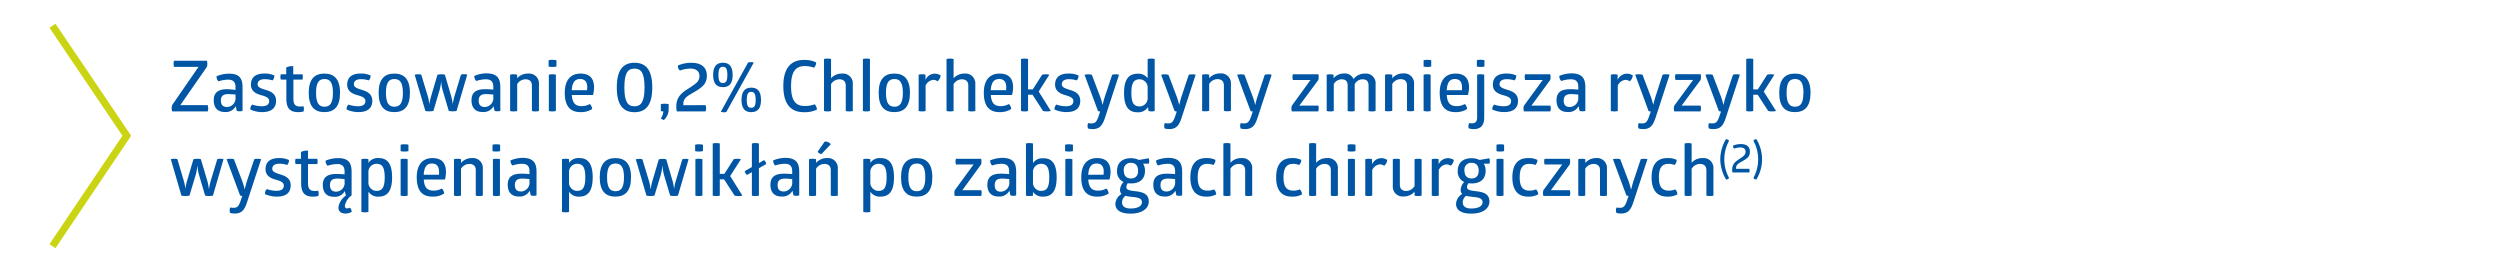 <svg id="Warstwa_1" data-name="Warstwa 1" xmlns="http://www.w3.org/2000/svg" viewBox="0 0 639.07 70"><defs><style>.cls-1{fill:#0056a4;}.cls-2{fill:none;stroke:#cbd413;stroke-miterlimit:10;stroke-width:1.85px;}</style></defs><title>zastosowanie_02</title><path class="cls-1" d="M53.22,27.65a2.73,2.73,0,0,1-.11.83H44a3.55,3.55,0,0,1-.11-.83,3.16,3.16,0,0,1,.11-.77l6.74-9.78H44.48a3.62,3.62,0,0,1-.1-.83,2.89,2.89,0,0,1,.1-.75h8.4a2.18,2.18,0,0,1,.12.75,2.65,2.65,0,0,1-.12.83l-6.79,9.78h7A3.16,3.16,0,0,1,53.22,27.65Z"/><path class="cls-1" d="M62,22.34v6a2,2,0,0,1-.74.11,2.2,2.2,0,0,1-.74-.11l-.25-1.2a2.88,2.88,0,0,1-2.84,1.49c-1.71,0-2.79-1-2.79-3s1.17-2.83,3.47-2.83A20.52,20.52,0,0,1,60.2,23v-.74c0-1.27-.56-1.9-1.91-1.9a7.62,7.62,0,0,0-2.41.43,1.33,1.33,0,0,1-.4-.54,1.67,1.67,0,0,1-.12-.76,8.22,8.22,0,0,1,3.18-.65C61.17,18.81,62,20,62,22.34Zm-1.8,2.49v-.67c-.41,0-1.15-.11-1.84-.11-1.26,0-1.89.47-1.89,1.66s.6,1.64,1.57,1.64A2.24,2.24,0,0,0,60.2,24.83Z"/><path class="cls-1" d="M64,28a1.56,1.56,0,0,1,.47-1.27,7.62,7.62,0,0,0,2.46.43c1.19,0,1.88-.42,1.88-1.33s-1-1.21-2.13-1.53-2.54-.92-2.54-2.67,1.1-2.83,3.39-2.83a5.89,5.89,0,0,1,2.59.49,1.63,1.63,0,0,1-.45,1.26,6.65,6.65,0,0,0-1.94-.31c-1.26,0-1.88.47-1.88,1.32s1.12,1.11,2.24,1.47,2.48.94,2.48,2.74S69.42,28.66,67,28.66A7.3,7.3,0,0,1,64,28Z"/><path class="cls-1" d="M77.68,27.87a1.88,1.88,0,0,1-.09.63,5.34,5.34,0,0,1-1.39.16c-2.23,0-3-1.17-3-3.45V20.34H71.79a1.78,1.78,0,0,1-.11-.66,1.68,1.68,0,0,1,.11-.69h1.37V17.27a3.08,3.08,0,0,1,1.8-.35V19h2.36a2.08,2.08,0,0,1,.09.67,2.35,2.35,0,0,1-.09.68H75v4.79c0,1.57.48,2.09,1.75,2.09a5.59,5.59,0,0,0,.82-.07A1.59,1.59,0,0,1,77.68,27.87Z"/><path class="cls-1" d="M78.92,23.73c0-3.57,1.55-4.92,4-4.92s4,1.35,4,4.92-1.53,4.93-4,4.93S78.92,27.31,78.92,23.73Zm6.19,0c0-2.76-.83-3.53-2.16-3.53s-2.16.77-2.16,3.53.83,3.55,2.16,3.55S85.11,26.48,85.11,23.73Z"/><path class="cls-1" d="M88.6,28a1.59,1.59,0,0,1,.47-1.27,7.64,7.64,0,0,0,2.47.43c1.18,0,1.87-.42,1.87-1.33s-1-1.21-2.13-1.53-2.53-.92-2.53-2.67,1.09-2.83,3.38-2.83a5.86,5.86,0,0,1,2.59.49,1.63,1.63,0,0,1-.45,1.26,6.65,6.65,0,0,0-1.94-.31c-1.26,0-1.87.47-1.87,1.32s1.11,1.11,2.23,1.47,2.48.94,2.48,2.74-1.11,2.88-3.49,2.88A7.34,7.34,0,0,1,88.6,28Z"/><path class="cls-1" d="M96.79,23.73c0-3.57,1.55-4.92,4-4.92s4,1.35,4,4.92-1.53,4.93-4,4.93S96.79,27.31,96.79,23.73Zm6.2,0c0-2.76-.83-3.53-2.17-3.53s-2.16.77-2.16,3.53.83,3.55,2.16,3.55S103,26.48,103,23.73Z"/><path class="cls-1" d="M108.74,28.37,106,19.1a3,3,0,0,1,.9-.11,1.85,1.85,0,0,1,.79.11l1.69,5.58a11.41,11.41,0,0,1,.38,2h0a14.88,14.88,0,0,1,.42-2l1.65-5.58a4.43,4.43,0,0,1,1-.11,3,3,0,0,1,.9.11l1.62,5.55a11.78,11.78,0,0,1,.38,2h0a15.08,15.08,0,0,1,.43-2l1.68-5.57a2.49,2.49,0,0,1,.81-.11,2.15,2.15,0,0,1,.79.11l-2.72,9.27a5,5,0,0,1-1,.11,4.85,4.85,0,0,1-1-.11l-1.44-4.84a11.49,11.49,0,0,1-.51-2.72h0a12.53,12.53,0,0,1-.54,2.72l-1.44,4.84a4.87,4.87,0,0,1-1,.11A5.21,5.21,0,0,1,108.74,28.37Z"/><path class="cls-1" d="M127.9,22.34v6a2,2,0,0,1-.74.11,2.13,2.13,0,0,1-.74-.11l-.25-1.2a2.89,2.89,0,0,1-2.85,1.49c-1.71,0-2.79-1-2.79-3s1.17-2.83,3.48-2.83a20.69,20.69,0,0,1,2.09.11v-.74c0-1.27-.56-1.9-1.91-1.9a7.62,7.62,0,0,0-2.41.43,1.24,1.24,0,0,1-.4-.54,1.75,1.75,0,0,1-.13-.76,8.3,8.3,0,0,1,3.19-.65C127.07,18.81,127.9,20,127.9,22.34Zm-1.8,2.49v-.67c-.42,0-1.16-.11-1.84-.11-1.26,0-1.89.47-1.89,1.66s.59,1.64,1.57,1.64A2.25,2.25,0,0,0,126.1,24.83Z"/><path class="cls-1" d="M130.4,28.37V19.1a2.8,2.8,0,0,1,.9-.11,3,3,0,0,1,.9.11V20A3.6,3.6,0,0,1,135,18.81a2.52,2.52,0,0,1,2.77,2.7v6.86a3,3,0,0,1-.9.11,2.8,2.8,0,0,1-.9-.11v-6.5c0-1-.54-1.6-1.67-1.6a2.52,2.52,0,0,0-2.09,1.24v6.86a3,3,0,0,1-.9.11A2.8,2.8,0,0,1,130.4,28.37Z"/><path class="cls-1" d="M140.24,17V15.41a3.17,3.17,0,0,1,1-.11,3.46,3.46,0,0,1,1,.11V17a3.46,3.46,0,0,1-1,.11A3.17,3.17,0,0,1,140.24,17Zm.06,11.34V19.1a2.65,2.65,0,0,1,.9-.11,3,3,0,0,1,.9.11v9.27a3,3,0,0,1-.9.11A2.8,2.8,0,0,1,140.3,28.37Z"/><path class="cls-1" d="M151.59,24.29h-5.42c.14,2.14,1,2.84,2.5,2.84a4.1,4.1,0,0,0,2.1-.54,1.87,1.87,0,0,1,.6,1.28,5.23,5.23,0,0,1-3,.79c-2.7,0-4-1.65-4-4.95s1.59-4.9,4-4.9,3.49,1.26,3.49,3.59A8.58,8.58,0,0,1,151.59,24.29Zm-5.44-1.23h3.9a5.17,5.17,0,0,0,.06-.86c0-1.1-.49-2-1.8-2S146.29,21,146.15,23.06Z"/><path class="cls-1" d="M157.67,22.36c0-4.45,1.6-6.32,4.52-6.32s4.55,1.82,4.55,6.32-1.65,6.32-4.55,6.32S157.67,26.84,157.67,22.36Zm7.09,0c0-3.71-.85-4.82-2.57-4.82s-2.58,1.11-2.58,4.82.88,4.81,2.58,4.81S164.76,26,164.76,22.36Z"/><path class="cls-1" d="M168.9,30.27a3.1,3.1,0,0,0,.66-1.79,2.09,2.09,0,0,1-.63-.11V26.63a3.51,3.51,0,0,1,1-.11,3.38,3.38,0,0,1,1,.11v1.22a3.74,3.74,0,0,1-1.26,2.86Z"/><path class="cls-1" d="M180.35,26.88a2.08,2.08,0,0,1,0,1.6H173a7,7,0,0,1-.12-1.24c0-2.79,1.82-3.76,3.47-4.84s2.45-1.64,2.45-3c0-1-.65-1.87-2.34-1.87a8.19,8.19,0,0,0-2.63.5,1.4,1.4,0,0,1-.52-1.29,8.47,8.47,0,0,1,3.44-.69c2.23,0,3.94.94,3.94,3.3,0,2.16-1.26,3-3.38,4.28-1.1.67-2.6,1.28-2.63,2.81,0,.16,0,.31,0,.45Z"/><path class="cls-1" d="M182.31,19.16c0-2.22.93-3.12,2.48-3.12s2.49.86,2.49,3.12-.94,3.11-2.49,3.11S182.31,21.41,182.31,19.16Zm3.62,0c0-1.66-.43-2.08-1.14-2.08s-1.13.42-1.13,2.08.41,2.05,1.13,2.05S185.93,20.83,185.93,19.16Zm-1.66,9.39L191.22,16a1.82,1.82,0,0,1,.72-.11,2,2,0,0,1,.74.11l-7,12.6a1.88,1.88,0,0,1-.74.11A1.76,1.76,0,0,1,184.27,28.55Zm5.29-3c0-2.24.92-3.14,2.47-3.14s2.5.87,2.5,3.14-.95,3.11-2.5,3.11S189.56,27.8,189.56,25.55Zm3.61,0c0-1.66-.44-2.07-1.14-2.07s-1.13.41-1.13,2.07.43,2,1.13,2S193.17,27.22,193.17,25.55Z"/><path class="cls-1" d="M200.24,22c0-4.38,1.8-6.68,5.25-6.68a6.77,6.77,0,0,1,3.14.63,1.79,1.79,0,0,1-.56,1.35,6.85,6.85,0,0,0-2.34-.41c-2.11,0-3.51,1.11-3.51,5.13s1.4,5.08,3.51,5.08a7.21,7.21,0,0,0,2.52-.44,1.93,1.93,0,0,1,.57,1.37,7.26,7.26,0,0,1-3.33.65C202,28.68,200.24,26.41,200.24,22Z"/><path class="cls-1" d="M218,21.51v6.86a3,3,0,0,1-.9.11,2.8,2.8,0,0,1-.9-.11v-6.5c0-1-.54-1.6-1.67-1.6a2.54,2.54,0,0,0-2.09,1.24v6.86a3,3,0,0,1-.9.11,2.8,2.8,0,0,1-.9-.11V15.09a2.8,2.8,0,0,1,.9-.11,3,3,0,0,1,.9.11V20a3.67,3.67,0,0,1,2.79-1.19A2.52,2.52,0,0,1,218,21.51Z"/><path class="cls-1" d="M220.58,28.37V15.09a2.65,2.65,0,0,1,.9-.11,3,3,0,0,1,.9.11V28.37a3,3,0,0,1-.9.11A2.65,2.65,0,0,1,220.58,28.37Z"/><path class="cls-1" d="M224.61,23.73c0-3.57,1.55-4.92,4-4.92s4,1.35,4,4.92-1.53,4.93-4,4.93S224.61,27.31,224.61,23.73Zm6.19,0c0-2.76-.83-3.53-2.16-3.53s-2.16.77-2.16,3.53.83,3.55,2.16,3.55S230.8,26.48,230.8,23.73Z"/><path class="cls-1" d="M234.83,28.37V19.1a2.8,2.8,0,0,1,.9-.11,2.28,2.28,0,0,1,.85.11l0,1.3a2.64,2.64,0,0,1,2.32-1.57,2.82,2.82,0,0,1,1.55.45,2.21,2.21,0,0,1-.79,1.5,1.75,1.75,0,0,0-1.12-.36,2.43,2.43,0,0,0-1.93,1.45v6.5a2.87,2.87,0,0,1-.9.11A2.8,2.8,0,0,1,234.83,28.37Z"/><path class="cls-1" d="M249.32,21.51v6.86a3,3,0,0,1-.9.11,2.8,2.8,0,0,1-.9-.11v-6.5c0-1-.54-1.6-1.67-1.6a2.54,2.54,0,0,0-2.09,1.24v6.86a3,3,0,0,1-.9.11,2.8,2.8,0,0,1-.9-.11V15.09a2.8,2.8,0,0,1,.9-.11,3,3,0,0,1,.9.11V20a3.67,3.67,0,0,1,2.79-1.19A2.52,2.52,0,0,1,249.32,21.51Z"/><path class="cls-1" d="M258.7,24.29h-5.42c.15,2.14,1,2.84,2.5,2.84a4.16,4.16,0,0,0,2.11-.54,1.87,1.87,0,0,1,.6,1.28,5.23,5.23,0,0,1-3,.79c-2.7,0-4-1.65-4-4.95s1.58-4.9,4-4.9,3.49,1.26,3.49,3.59A8.17,8.17,0,0,1,258.7,24.29Zm-5.44-1.23h3.91a5.3,5.3,0,0,0,.05-.86c0-1.1-.48-2-1.79-2S253.41,21,253.26,23.06Z"/><path class="cls-1" d="M268.62,28.36a3.86,3.86,0,0,1-1,.12,3.6,3.6,0,0,1-1-.12l-2.68-4.14H262.8v4.15a2.8,2.8,0,0,1-.88.11,3.36,3.36,0,0,1-.92-.11V15.07a4.17,4.17,0,0,1,.92-.09,4,4,0,0,1,.88.09v7.78H264l2.4-3.75a3.14,3.14,0,0,1,.93-.11,3.41,3.41,0,0,1,.91.11l-2.72,4.3Z"/><path class="cls-1" d="M269.57,28a1.56,1.56,0,0,1,.47-1.27,7.64,7.64,0,0,0,2.47.43c1.18,0,1.87-.42,1.87-1.33s-1.05-1.21-2.13-1.53-2.54-.92-2.54-2.67,1.1-2.83,3.39-2.83a5.89,5.89,0,0,1,2.59.49,1.63,1.63,0,0,1-.45,1.26,6.65,6.65,0,0,0-1.94-.31c-1.26,0-1.87.47-1.87,1.32s1.11,1.11,2.23,1.47,2.48.94,2.48,2.74-1.11,2.88-3.49,2.88A7.34,7.34,0,0,1,269.57,28Z"/><path class="cls-1" d="M286.06,19.1,282.5,30c-.62,1.91-1.3,3-3.17,3a3.81,3.81,0,0,1-1.19-.16,1.7,1.7,0,0,1-.13-.68,1.46,1.46,0,0,1,.17-.7,4.06,4.06,0,0,0,.82.09c.87,0,1.32-.29,1.84-1.86l.4-1.19a1.52,1.52,0,0,1-.56-.12l-3.44-9.26a3.18,3.18,0,0,1,.94-.11,3.06,3.06,0,0,1,.93.11l2.09,5.51a16,16,0,0,1,.63,2.13h.05a21.74,21.74,0,0,1,.58-2.13l1.84-5.51a2.65,2.65,0,0,1,.88-.11A3,3,0,0,1,286.06,19.1Z"/><path class="cls-1" d="M295.17,15.09V28.37a2.55,2.55,0,0,1-.78.11,2.69,2.69,0,0,1-.8-.11l-.13-1a2.93,2.93,0,0,1-2.7,1.33c-2.07,0-3.42-1.24-3.42-4.91s1.33-4.94,3.42-4.94A2.89,2.89,0,0,1,293.37,20V15.09a3,3,0,0,1,.92-.11A2.73,2.73,0,0,1,295.17,15.09Zm-1.8,9.83v-2.4a2.09,2.09,0,0,0-2-2.25c-1.48,0-2.16.83-2.16,3.48s.68,3.45,2.16,3.45A2.08,2.08,0,0,0,293.37,24.92Z"/><path class="cls-1" d="M305.64,19.1,302.08,30c-.61,1.91-1.3,3-3.17,3a3.85,3.85,0,0,1-1.19-.16,1.82,1.82,0,0,1-.12-.68,1.53,1.53,0,0,1,.16-.7,4.19,4.19,0,0,0,.83.09c.86,0,1.31-.29,1.83-1.86l.4-1.19a1.52,1.52,0,0,1-.56-.12l-3.44-9.26a3.26,3.26,0,0,1,.94-.11,3,3,0,0,1,.93.11l2.09,5.51a16,16,0,0,1,.63,2.13h.06s.18-.89.57-2.13l1.84-5.51a2.73,2.73,0,0,1,.88-.11A3,3,0,0,1,305.64,19.1Z"/><path class="cls-1" d="M307.3,28.37V19.1a2.8,2.8,0,0,1,.9-.11,3,3,0,0,1,.9.11V20a3.6,3.6,0,0,1,2.79-1.23,2.52,2.52,0,0,1,2.77,2.7v6.86a3,3,0,0,1-.9.11,2.8,2.8,0,0,1-.9-.11v-6.5c0-1-.54-1.6-1.67-1.6a2.54,2.54,0,0,0-2.09,1.24v6.86a3,3,0,0,1-.9.11A2.8,2.8,0,0,1,307.3,28.37Z"/><path class="cls-1" d="M325.07,19.1,321.5,30c-.61,1.91-1.29,3-3.17,3a3.85,3.85,0,0,1-1.19-.16,1.82,1.82,0,0,1-.12-.68,1.53,1.53,0,0,1,.16-.7,4.19,4.19,0,0,0,.83.09c.86,0,1.31-.29,1.84-1.86l.39-1.19a1.52,1.52,0,0,1-.56-.12l-3.44-9.26a3.26,3.26,0,0,1,.94-.11,3.1,3.1,0,0,1,.94.11l2.09,5.51a16,16,0,0,1,.63,2.13h.05a21.74,21.74,0,0,1,.58-2.13l1.83-5.51a2.73,2.73,0,0,1,.88-.11A3.08,3.08,0,0,1,325.07,19.1Z"/><path class="cls-1" d="M337.09,27.76a1.79,1.79,0,0,1-.13.72h-6.73a2.47,2.47,0,0,1,0-1.46L335,20.45h-4.5a2.28,2.28,0,0,1-.11-.74,2,2,0,0,1,.11-.72H337a2.41,2.41,0,0,1,.1.69,3.2,3.2,0,0,1-.1.77L332.14,27H337A1.79,1.79,0,0,1,337.09,27.76Z"/><path class="cls-1" d="M339.14,28.37V19.1A2.8,2.8,0,0,1,340,19a3,3,0,0,1,.9.11V20a3.4,3.4,0,0,1,2.67-1.21A2.36,2.36,0,0,1,346,20.22a3.59,3.59,0,0,1,3-1.41,2.47,2.47,0,0,1,2.64,2.72v6.84a3,3,0,0,1-.9.11,2.8,2.8,0,0,1-.9-.11v-6.5c0-1.06-.48-1.6-1.54-1.6a2.24,2.24,0,0,0-2,1.26v6.84a3,3,0,0,1-.9.11,2.8,2.8,0,0,1-.9-.11v-6.5c0-1.06-.48-1.6-1.55-1.6a2.36,2.36,0,0,0-2,1.24v6.86a3,3,0,0,1-.9.11A2.8,2.8,0,0,1,339.14,28.37Z"/><path class="cls-1" d="M354.06,28.37V19.1A2.8,2.8,0,0,1,355,19a2.87,2.87,0,0,1,.9.11V20a3.61,3.61,0,0,1,2.79-1.23,2.52,2.52,0,0,1,2.78,2.7v6.86a3.11,3.11,0,0,1-.9.11,2.72,2.72,0,0,1-.9-.11v-6.5c0-1-.54-1.6-1.68-1.6a2.54,2.54,0,0,0-2.09,1.24v6.86a2.87,2.87,0,0,1-.9.11A2.8,2.8,0,0,1,354.06,28.37Z"/><path class="cls-1" d="M363.91,17V15.41a3.06,3.06,0,0,1,.95-.11,3.46,3.46,0,0,1,1,.11V17a3.46,3.46,0,0,1-1,.11A3.06,3.06,0,0,1,363.91,17Zm0,11.34V19.1a2.65,2.65,0,0,1,.9-.11,2.87,2.87,0,0,1,.9.11v9.27a2.87,2.87,0,0,1-.9.11A2.8,2.8,0,0,1,364,28.37Z"/><path class="cls-1" d="M375.25,24.29h-5.42c.14,2.14,1,2.84,2.5,2.84a4.16,4.16,0,0,0,2.11-.54,1.86,1.86,0,0,1,.59,1.28,5.18,5.18,0,0,1-3,.79c-2.7,0-4-1.65-4-4.95s1.59-4.9,4-4.9,3.5,1.26,3.5,3.59A8.17,8.17,0,0,1,375.25,24.29Zm-5.44-1.23h3.91a5.3,5.3,0,0,0,0-.86c0-1.1-.48-2-1.8-2S370,21,369.81,23.06Z"/><path class="cls-1" d="M375.44,32.79a1.28,1.28,0,0,1-.07-.42,1.8,1.8,0,0,1,.2-.92,3.08,3.08,0,0,0,.69.08c.88,0,1.34-.45,1.34-1.55V19.1a2.76,2.76,0,0,1,.91-.11,3.11,3.11,0,0,1,.9.11v11c0,1.92-.94,2.91-2.67,2.91A3.64,3.64,0,0,1,375.44,32.79ZM377.53,17V15.39a3.41,3.41,0,0,1,1-.11,3.14,3.14,0,0,1,.93.11V17a3.14,3.14,0,0,1-.93.11A3.41,3.41,0,0,1,377.53,17Z"/><path class="cls-1" d="M381.47,28a1.62,1.62,0,0,1,.47-1.27,7.68,7.68,0,0,0,2.47.43c1.19,0,1.87-.42,1.87-1.33s-1-1.21-2.12-1.53c-1.23-.36-2.54-.92-2.54-2.67s1.1-2.83,3.38-2.83a6,6,0,0,1,2.6.49,1.7,1.7,0,0,1-.45,1.26,6.72,6.72,0,0,0-1.95-.31c-1.26,0-1.87.47-1.87,1.32s1.12,1.11,2.23,1.47,2.49.94,2.49,2.74-1.12,2.88-3.5,2.88A7.34,7.34,0,0,1,381.47,28Z"/><path class="cls-1" d="M396.42,27.76a1.79,1.79,0,0,1-.13.72h-6.73a2.16,2.16,0,0,1-.11-.77,2.12,2.12,0,0,1,.11-.69l4.8-6.57h-4.5a2.48,2.48,0,0,1-.1-.74,2.19,2.19,0,0,1,.1-.72h6.41a2.07,2.07,0,0,1,.11.69,2.74,2.74,0,0,1-.11.77L391.47,27h4.82A1.79,1.79,0,0,1,396.42,27.76Z"/><path class="cls-1" d="M405.26,22.34v6a2.07,2.07,0,0,1-.74.11,2.13,2.13,0,0,1-.74-.11l-.25-1.2a2.89,2.89,0,0,1-2.85,1.49c-1.71,0-2.79-1-2.79-3s1.17-2.83,3.48-2.83a20.29,20.29,0,0,1,2.08.11v-.74c0-1.27-.55-1.9-1.9-1.9a7.72,7.72,0,0,0-2.42.43,1.36,1.36,0,0,1-.39-.54,1.75,1.75,0,0,1-.13-.76,8.3,8.3,0,0,1,3.19-.65C404.43,18.81,405.26,20,405.26,22.34Zm-1.81,2.49v-.67c-.41,0-1.15-.11-1.83-.11-1.26,0-1.89.47-1.89,1.66s.59,1.64,1.56,1.64A2.24,2.24,0,0,0,403.45,24.83Z"/><path class="cls-1" d="M411.77,28.37V19.1a2.8,2.8,0,0,1,.9-.11,2.18,2.18,0,0,1,.84.11l0,1.3a2.67,2.67,0,0,1,2.33-1.57,2.79,2.79,0,0,1,1.54.45,2.13,2.13,0,0,1-.79,1.5,1.7,1.7,0,0,0-1.11-.36,2.41,2.41,0,0,0-1.93,1.45v6.5a3,3,0,0,1-.9.11A2.8,2.8,0,0,1,411.77,28.37Z"/><path class="cls-1" d="M426.8,19.1,423.24,30c-.62,1.91-1.3,3-3.17,3a3.81,3.81,0,0,1-1.19-.16,1.7,1.7,0,0,1-.13-.68,1.46,1.46,0,0,1,.17-.7,4.16,4.16,0,0,0,.82.09c.87,0,1.32-.29,1.84-1.86l.4-1.19a1.52,1.52,0,0,1-.56-.12L418,19.1a3.18,3.18,0,0,1,.94-.11,3,3,0,0,1,.93.11l2.09,5.51a16,16,0,0,1,.63,2.13h.05a21.74,21.74,0,0,1,.58-2.13L425,19.1a2.65,2.65,0,0,1,.88-.11A3,3,0,0,1,426.8,19.1Z"/><path class="cls-1" d="M434.81,27.76a1.79,1.79,0,0,1-.13.72H428A2.47,2.47,0,0,1,428,27l4.81-6.57h-4.5a2.28,2.28,0,0,1-.11-.74,2,2,0,0,1,.11-.72h6.41a2.41,2.41,0,0,1,.1.69,3.2,3.2,0,0,1-.1.77L429.86,27h4.82A1.79,1.79,0,0,1,434.81,27.76Z"/><path class="cls-1" d="M444.76,19.1,441.2,30c-.61,1.91-1.3,3-3.17,3a3.81,3.81,0,0,1-1.19-.16,1.82,1.82,0,0,1-.12-.68,1.53,1.53,0,0,1,.16-.7,4.19,4.19,0,0,0,.83.09c.86,0,1.31-.29,1.83-1.86l.4-1.19a1.52,1.52,0,0,1-.56-.12l-3.44-9.26a3.26,3.26,0,0,1,.94-.11,3,3,0,0,1,.93.11l2.09,5.51a16,16,0,0,1,.63,2.13h.06s.18-.89.57-2.13L443,19.1a2.73,2.73,0,0,1,.88-.11A3,3,0,0,1,444.76,19.1Z"/><path class="cls-1" d="M454,28.36a3.73,3.73,0,0,1-1,.12,3.51,3.51,0,0,1-1-.12l-2.69-4.14h-1.13v4.15a2.88,2.88,0,0,1-.88.11,3.27,3.27,0,0,1-.92-.11V15.07a4.17,4.17,0,0,1,.92-.09,4,4,0,0,1,.88.09v7.78h1.17l2.39-3.75a3.26,3.26,0,0,1,.94-.11,3.38,3.38,0,0,1,.9.11l-2.72,4.3Z"/><path class="cls-1" d="M454.82,23.73c0-3.57,1.55-4.92,4-4.92s4,1.35,4,4.92-1.53,4.93-4,4.93S454.82,27.31,454.82,23.73Zm6.2,0c0-2.76-.83-3.53-2.16-3.53s-2.16.77-2.16,3.53.82,3.55,2.16,3.55S461,26.48,461,23.73Z"/><path class="cls-1" d="M46.38,50,43.66,40.7a3,3,0,0,1,.9-.11,1.85,1.85,0,0,1,.79.11L47,46.28a11.41,11.41,0,0,1,.38,2h0a14.88,14.88,0,0,1,.42-2l1.65-5.58a4.43,4.43,0,0,1,1-.11,3,3,0,0,1,.9.11L53,46.25a11.78,11.78,0,0,1,.38,2h.05a17.48,17.48,0,0,1,.43-2l1.68-5.56a2.49,2.49,0,0,1,.81-.11,2.15,2.15,0,0,1,.79.11L54.44,50a4.74,4.74,0,0,1-2,0L51,45.13a11.49,11.49,0,0,1-.51-2.72h-.05a12.53,12.53,0,0,1-.54,2.72L48.43,50a4.79,4.79,0,0,1-1,.11A5,5,0,0,1,46.38,50Z"/><path class="cls-1" d="M66.75,40.7,63.19,51.58c-.61,1.91-1.3,3-3.17,3a3.81,3.81,0,0,1-1.19-.16,1.82,1.82,0,0,1-.12-.68,1.53,1.53,0,0,1,.16-.7,4.39,4.39,0,0,0,.83.08c.86,0,1.31-.28,1.83-1.85l.4-1.19a1.52,1.52,0,0,1-.56-.12L57.93,40.7a3.26,3.26,0,0,1,.94-.11,3,3,0,0,1,.93.11l2.09,5.51a16,16,0,0,1,.63,2.13h.06s.18-.89.57-2.13L65,40.7a2.73,2.73,0,0,1,.88-.11A3,3,0,0,1,66.75,40.7Z"/><path class="cls-1" d="M67.74,49.61a1.56,1.56,0,0,1,.47-1.27,7.64,7.64,0,0,0,2.47.43c1.18,0,1.87-.42,1.87-1.33s-1-1.21-2.13-1.53-2.54-.92-2.54-2.67,1.1-2.83,3.39-2.83a5.89,5.89,0,0,1,2.59.49,1.63,1.63,0,0,1-.45,1.26,6.65,6.65,0,0,0-1.94-.31c-1.26,0-1.87.47-1.87,1.32s1.11,1.11,2.23,1.47,2.48.94,2.48,2.74-1.11,2.88-3.49,2.88A7.34,7.34,0,0,1,67.74,49.61Z"/><path class="cls-1" d="M81.46,49.47a1.88,1.88,0,0,1-.09.63,5.34,5.34,0,0,1-1.39.16c-2.23,0-3-1.17-3-3.46V41.94H75.57a1.78,1.78,0,0,1-.11-.66,1.68,1.68,0,0,1,.11-.69h1.37V38.86a3.15,3.15,0,0,1,1.8-.34v2.07H81.1a2.08,2.08,0,0,1,.09.67,2.35,2.35,0,0,1-.09.68H78.74v4.79c0,1.57.49,2.09,1.75,2.09a5.59,5.59,0,0,0,.82-.07A1.59,1.59,0,0,1,81.46,49.47Z"/><path class="cls-1" d="M89.9,54.15a3,3,0,0,1-1.62.43c-1.12,0-1.77-.55-1.77-1.58a4.44,4.44,0,0,1,1.91-3l-.28-1.16a2.85,2.85,0,0,1-2.83,1.46c-1.71,0-2.79-1-2.79-3s1.17-2.83,3.47-2.83a20.52,20.52,0,0,1,2.09.11v-.74c0-1.27-.56-1.9-1.91-1.9a7.62,7.62,0,0,0-2.41.43,1.33,1.33,0,0,1-.4-.54,1.67,1.67,0,0,1-.12-.76,8.24,8.24,0,0,1,3.19-.65c2.62,0,3.45,1.19,3.45,3.53v6a4.25,4.25,0,0,0-1.73,2.67c0,.45.26.66.58.66a1.92,1.92,0,0,0,.72-.19A1.53,1.53,0,0,1,89.9,54.15Zm-1.82-7.72v-.67c-.39,0-1.13-.11-1.83-.11-1.27,0-1.9.47-1.9,1.66S85,49,85.92,49A2.24,2.24,0,0,0,88.08,46.43Z"/><path class="cls-1" d="M100.23,45.33c0,3.69-1.35,4.93-3.42,4.93A2.89,2.89,0,0,1,94.18,49v5.17a3.14,3.14,0,0,1-.9.1,3.23,3.23,0,0,1-.9-.1V40.7a3,3,0,0,1,.9-.11,2.87,2.87,0,0,1,.9.11v.94a2.86,2.86,0,0,1,2.63-1.23C98.86,40.41,100.23,41.64,100.23,45.33Zm-1.89,0c0-2.65-.68-3.46-2.16-3.46a2.09,2.09,0,0,0-2,2.27v2.32a2.13,2.13,0,0,0,2,2.34C97.66,48.8,98.34,48,98.34,45.33Z"/><path class="cls-1" d="M102.41,38.63V37a3.06,3.06,0,0,1,1-.11,3.46,3.46,0,0,1,1,.11v1.62a3.46,3.46,0,0,1-1,.11A3.06,3.06,0,0,1,102.41,38.63Zm0,11.34V40.7a2.65,2.65,0,0,1,.9-.11,2.87,2.87,0,0,1,.9.11V50a2.87,2.87,0,0,1-.9.11A2.8,2.8,0,0,1,102.46,50Z"/><path class="cls-1" d="M113.75,45.89h-5.42c.14,2.14,1,2.84,2.5,2.84a4.16,4.16,0,0,0,2.11-.54,1.86,1.86,0,0,1,.59,1.28,5.18,5.18,0,0,1-3,.79c-2.7,0-4-1.65-4-4.95s1.59-4.9,4-4.9S114,41.67,114,44A8.17,8.17,0,0,1,113.75,45.89Zm-5.44-1.23h3.91a5.3,5.3,0,0,0,0-.86c0-1.1-.48-2-1.8-2S108.46,42.61,108.31,44.66Z"/><path class="cls-1" d="M116.05,50V40.7a2.8,2.8,0,0,1,.9-.11,2.87,2.87,0,0,1,.9.11v.94a3.61,3.61,0,0,1,2.79-1.23,2.52,2.52,0,0,1,2.78,2.7V50a3.11,3.11,0,0,1-.9.11,2.72,2.72,0,0,1-.9-.11v-6.5c0-1-.54-1.6-1.68-1.6a2.54,2.54,0,0,0-2.09,1.24V50a2.87,2.87,0,0,1-.9.11A2.8,2.8,0,0,1,116.05,50Z"/><path class="cls-1" d="M125.9,38.63V37a3.06,3.06,0,0,1,.95-.11,3.46,3.46,0,0,1,1,.11v1.62a3.46,3.46,0,0,1-1,.11A3.06,3.06,0,0,1,125.9,38.63ZM126,50V40.7a2.65,2.65,0,0,1,.9-.11,2.87,2.87,0,0,1,.9.11V50a2.87,2.87,0,0,1-.9.11A2.8,2.8,0,0,1,126,50Z"/><path class="cls-1" d="M137.15,43.94v6a2,2,0,0,1-.74.11,2.13,2.13,0,0,1-.74-.11l-.25-1.2a2.88,2.88,0,0,1-2.84,1.49c-1.71,0-2.79-1-2.79-3s1.17-2.83,3.47-2.83a20.52,20.52,0,0,1,2.09.11v-.74c0-1.27-.56-1.9-1.91-1.9a7.62,7.62,0,0,0-2.41.43,1.33,1.33,0,0,1-.4-.54,1.67,1.67,0,0,1-.12-.76,8.22,8.22,0,0,1,3.18-.65C136.32,40.41,137.15,41.6,137.15,43.94Zm-1.8,2.49v-.67c-.42,0-1.15-.11-1.84-.11-1.26,0-1.89.47-1.89,1.66s.6,1.64,1.57,1.64A2.25,2.25,0,0,0,135.35,46.43Z"/><path class="cls-1" d="M151.51,45.33c0,3.69-1.35,4.93-3.42,4.93A2.9,2.9,0,0,1,145.46,49v5.17a3.14,3.14,0,0,1-.9.1,3.23,3.23,0,0,1-.9-.1V40.7a3,3,0,0,1,.9-.11,2.87,2.87,0,0,1,.9.11v.94a2.87,2.87,0,0,1,2.63-1.23C150.15,40.41,151.51,41.64,151.51,45.33Zm-1.89,0c0-2.65-.68-3.46-2.16-3.46a2.09,2.09,0,0,0-2,2.27v2.32a2.13,2.13,0,0,0,2,2.34C148.94,48.8,149.62,48,149.62,45.33Z"/><path class="cls-1" d="M153.31,45.33c0-3.57,1.55-4.92,4-4.92s4,1.35,4,4.92-1.53,4.93-4,4.93S153.31,48.91,153.31,45.33Zm6.2,0c0-2.76-.83-3.53-2.17-3.53s-2.16.77-2.16,3.53.83,3.55,2.16,3.55S159.51,48.08,159.51,45.33Z"/><path class="cls-1" d="M165.25,50l-2.72-9.27a3,3,0,0,1,.9-.11,1.85,1.85,0,0,1,.79.11l1.69,5.58a11.41,11.41,0,0,1,.38,2h.05a14.88,14.88,0,0,1,.42-2l1.65-5.58a4.43,4.43,0,0,1,1-.11,3,3,0,0,1,.9.11l1.62,5.55a11.78,11.78,0,0,1,.38,2h0a17.48,17.48,0,0,1,.43-2l1.68-5.56a2.49,2.49,0,0,1,.81-.11,2.15,2.15,0,0,1,.79.11L173.31,50a4.74,4.74,0,0,1-2,0l-1.44-4.84a11.49,11.49,0,0,1-.51-2.72h-.05a11.93,11.93,0,0,1-.54,2.72L167.3,50a4.79,4.79,0,0,1-1,.11A5,5,0,0,1,165.25,50Z"/><path class="cls-1" d="M177.7,38.63V37a3.17,3.17,0,0,1,1-.11,3.46,3.46,0,0,1,1,.11v1.62a3.46,3.46,0,0,1-1,.11A3.17,3.17,0,0,1,177.7,38.63ZM177.76,50V40.7a2.58,2.58,0,0,1,.9-.11,3,3,0,0,1,.9.11V50a3,3,0,0,1-.9.11A2.72,2.72,0,0,1,177.76,50Z"/><path class="cls-1" d="M189.78,50a3.86,3.86,0,0,1-1,.12,3.6,3.6,0,0,1-1-.12l-2.68-4.15H184V50a2.92,2.92,0,0,1-.89.11,3.36,3.36,0,0,1-.92-.11V36.67a4.59,4.59,0,0,1,1.81,0v7.78h1.17l2.39-3.75a3.18,3.18,0,0,1,.94-.11,3.38,3.38,0,0,1,.9.11L186.65,45Z"/><path class="cls-1" d="M194,43v7a3,3,0,0,1-.9.11,2.65,2.65,0,0,1-.9-.11V44l-1.24.72s-.18-.12-.36-.43a1.18,1.18,0,0,1-.22-.54l1.82-1.06v-6a2.65,2.65,0,0,1,.9-.11,3,3,0,0,1,.9.11v5l1.31-.76a1.52,1.52,0,0,1,.36.43,1.37,1.37,0,0,1,.2.56Z"/><path class="cls-1" d="M204.31,43.94v6a2.07,2.07,0,0,1-.74.11,2.13,2.13,0,0,1-.74-.11l-.25-1.2a2.89,2.89,0,0,1-2.85,1.49c-1.71,0-2.79-1-2.79-3s1.17-2.83,3.48-2.83a20.69,20.69,0,0,1,2.09.11v-.74c0-1.27-.56-1.9-1.91-1.9a7.72,7.72,0,0,0-2.42.43,1.36,1.36,0,0,1-.39-.54,1.75,1.75,0,0,1-.13-.76,8.3,8.3,0,0,1,3.19-.65C203.48,40.41,204.31,41.6,204.31,43.94Zm-1.8,2.49v-.67c-.42,0-1.16-.11-1.84-.11-1.26,0-1.89.47-1.89,1.66s.59,1.64,1.57,1.64A2.25,2.25,0,0,0,202.51,46.43Z"/><path class="cls-1" d="M206.81,50V40.7a2.72,2.72,0,0,1,.9-.11,3,3,0,0,1,.9.11v.94a3.6,3.6,0,0,1,2.79-1.23,2.52,2.52,0,0,1,2.77,2.7V50a3,3,0,0,1-.9.11,2.8,2.8,0,0,1-.9-.11v-6.5c0-1-.54-1.6-1.67-1.6a2.52,2.52,0,0,0-2.09,1.24V50a3,3,0,0,1-.9.11A2.72,2.72,0,0,1,206.81,50ZM209,38.81l1.8-2.61a1.79,1.79,0,0,1,1.57.67L210,39.37A1.42,1.42,0,0,1,209,38.81Z"/><path class="cls-1" d="M228.53,45.33c0,3.69-1.35,4.93-3.42,4.93A2.91,2.91,0,0,1,222.48,49v5.17a3.14,3.14,0,0,1-.9.1,3.23,3.23,0,0,1-.9-.1V40.7a3,3,0,0,1,.9-.11,2.87,2.87,0,0,1,.9.11v.94a2.88,2.88,0,0,1,2.63-1.23C227.17,40.41,228.53,41.64,228.53,45.33Zm-1.89,0c0-2.65-.68-3.46-2.16-3.46a2.09,2.09,0,0,0-2,2.27v2.32a2.13,2.13,0,0,0,2,2.34C226,48.8,226.64,48,226.64,45.33Z"/><path class="cls-1" d="M230.33,45.33c0-3.57,1.55-4.92,4-4.92s4,1.35,4,4.92-1.53,4.93-4,4.93S230.33,48.91,230.33,45.33Zm6.2,0c0-2.76-.83-3.53-2.17-3.53s-2.16.77-2.16,3.53.83,3.55,2.16,3.55S236.53,48.08,236.53,45.33Z"/><path class="cls-1" d="M250.93,49.36a1.79,1.79,0,0,1-.13.72h-6.73a2.16,2.16,0,0,1-.11-.77,2.12,2.12,0,0,1,.11-.69l4.8-6.57h-4.5a2.28,2.28,0,0,1-.11-.74,1.94,1.94,0,0,1,.11-.72h6.41a2,2,0,0,1,.11.69,2.74,2.74,0,0,1-.11.77L246,48.62h4.83A1.79,1.79,0,0,1,250.93,49.36Z"/><path class="cls-1" d="M259.76,43.94v6a2,2,0,0,1-.74.11,2.1,2.1,0,0,1-.73-.11l-.26-1.2a2.87,2.87,0,0,1-2.84,1.49c-1.71,0-2.79-1-2.79-3s1.17-2.83,3.47-2.83a20.52,20.52,0,0,1,2.09.11v-.74c0-1.27-.56-1.9-1.91-1.9a7.7,7.7,0,0,0-2.41.43,1.26,1.26,0,0,1-.39-.54,1.6,1.6,0,0,1-.13-.76,8.3,8.3,0,0,1,3.19-.65C258.93,40.41,259.76,41.6,259.76,43.94ZM258,46.43v-.67c-.41,0-1.15-.11-1.83-.11-1.26,0-1.89.47-1.89,1.66S254.83,49,255.8,49A2.24,2.24,0,0,0,258,46.43Z"/><path class="cls-1" d="M270.11,45.35c0,3.67-1.35,4.91-3.44,4.91a3,3,0,0,1-2.61-1.2V50a2.87,2.87,0,0,1-.9.11,3,3,0,0,1-.9-.11V36.69a3,3,0,0,1,.9-.11,2.87,2.87,0,0,1,.9.11v5a2.9,2.9,0,0,1,2.61-1.23C268.76,40.41,270.11,41.66,270.11,45.35Zm-1.89,0c0-2.65-.68-3.48-2.16-3.48a2.09,2.09,0,0,0-2,2.29v2.32a2.1,2.1,0,0,0,2,2.32C267.54,48.8,268.22,48,268.22,45.35Z"/><path class="cls-1" d="M272.27,38.63V37a3.17,3.17,0,0,1,1-.11,3.46,3.46,0,0,1,1,.11v1.62a3.46,3.46,0,0,1-1,.11A3.17,3.17,0,0,1,272.27,38.63ZM272.33,50V40.7a2.65,2.65,0,0,1,.9-.11,3,3,0,0,1,.9.11V50a3,3,0,0,1-.9.11A2.72,2.72,0,0,1,272.33,50Z"/><path class="cls-1" d="M283.61,45.89h-5.42c.15,2.14,1,2.84,2.51,2.84a4.14,4.14,0,0,0,2.1-.54,1.87,1.87,0,0,1,.6,1.28,5.23,5.23,0,0,1-3,.79c-2.7,0-4-1.65-4-4.95s1.58-4.9,4-4.9,3.49,1.26,3.49,3.59A8.17,8.17,0,0,1,283.61,45.89Zm-5.43-1.23h3.9a5.17,5.17,0,0,0,.06-.86c0-1.1-.49-2-1.8-2S278.32,42.61,278.18,44.66Z"/><path class="cls-1" d="M293.68,41.83l-1.48,0a3.36,3.36,0,0,1,.49,1.84c0,2-1.23,3.22-3.57,3.22a5.13,5.13,0,0,1-.81-.06,1.65,1.65,0,0,0-.38,1.1c.18,1.68,5.73-.12,5.73,3.59,0,1.76-1.68,3.09-4.67,3.09-2.68,0-3.87-1-3.87-2.52a3.08,3.08,0,0,1,1.59-2.5,1.42,1.42,0,0,1-.4-1.06,3.11,3.11,0,0,1,.9-2,2.91,2.91,0,0,1-1.66-2.86c0-2,1.27-3.23,3.57-3.23a4.47,4.47,0,0,1,2,.45l2.53-.43A2.23,2.23,0,0,1,293.68,41.83Zm-6,8.23a2.2,2.2,0,0,0-.85,1.64c0,1,.69,1.6,2.18,1.6,1.87,0,2.9-.64,2.9-1.62C291.93,50.12,289.35,50.53,287.7,50.06Zm3.24-6.44c0-1.35-.72-2-1.82-2a1.73,1.73,0,0,0-1.82,2c0,1.38.74,2,1.82,2S290.94,45,290.94,43.62Z"/><path class="cls-1" d="M302.19,43.94v6a2,2,0,0,1-.74.11,2.13,2.13,0,0,1-.74-.11l-.25-1.2a2.88,2.88,0,0,1-2.84,1.49c-1.72,0-2.8-1-2.8-3s1.18-2.83,3.48-2.83a20.52,20.52,0,0,1,2.09.11v-.74c0-1.27-.56-1.9-1.91-1.9a7.62,7.62,0,0,0-2.41.43,1.24,1.24,0,0,1-.4-.54,1.67,1.67,0,0,1-.12-.76,8.22,8.22,0,0,1,3.18-.65C301.36,40.41,302.19,41.6,302.19,43.94Zm-1.8,2.49v-.67c-.42,0-1.15-.11-1.84-.11-1.26,0-1.89.47-1.89,1.66s.6,1.64,1.57,1.64A2.25,2.25,0,0,0,300.39,46.43Z"/><path class="cls-1" d="M304.29,45.35c0-3.24,1.37-4.94,4-4.94a4.86,4.86,0,0,1,2.41.47,1.86,1.86,0,0,1-.54,1.3,3.8,3.8,0,0,0-1.55-.29c-1.72,0-2.44,1.1-2.44,3.46s.77,3.38,2.52,3.38a4.11,4.11,0,0,0,1.65-.32,1.8,1.8,0,0,1,.54,1.28,4.89,4.89,0,0,1-2.59.57C305.66,50.26,304.29,48.59,304.29,45.35Z"/><path class="cls-1" d="M320.1,43.11V50a3.11,3.11,0,0,1-.9.11,2.8,2.8,0,0,1-.9-.11v-6.5c0-1-.54-1.6-1.68-1.6a2.51,2.51,0,0,0-2.08,1.24V50a3,3,0,0,1-.9.11,2.83,2.83,0,0,1-.91-.11V36.69a2.83,2.83,0,0,1,.91-.11,3,3,0,0,1,.9.11V41.6a3.62,3.62,0,0,1,2.79-1.19A2.52,2.52,0,0,1,320.1,43.11Z"/><path class="cls-1" d="M326.22,45.35c0-3.24,1.36-4.94,4-4.94a4.93,4.93,0,0,1,2.42.47,1.86,1.86,0,0,1-.54,1.3,3.86,3.86,0,0,0-1.55-.29c-1.73,0-2.45,1.1-2.45,3.46s.77,3.38,2.52,3.38a4.11,4.11,0,0,0,1.65-.32,1.81,1.81,0,0,1,.55,1.28,5,5,0,0,1-2.6.57C327.58,50.26,326.22,48.59,326.22,45.35Z"/><path class="cls-1" d="M342,43.11V50a3,3,0,0,1-.9.11,2.8,2.8,0,0,1-.9-.11v-6.5c0-1-.54-1.6-1.67-1.6a2.52,2.52,0,0,0-2.09,1.24V50a3,3,0,0,1-.9.11,2.8,2.8,0,0,1-.9-.11V36.69a2.8,2.8,0,0,1,.9-.11,3,3,0,0,1,.9.11V41.6a3.63,3.63,0,0,1,2.79-1.19A2.52,2.52,0,0,1,342,43.11Z"/><path class="cls-1" d="M344.5,38.63V37a3.17,3.17,0,0,1,1-.11,3.46,3.46,0,0,1,1,.11v1.62a3.46,3.46,0,0,1-1,.11A3.17,3.17,0,0,1,344.5,38.63ZM344.56,50V40.7a2.65,2.65,0,0,1,.9-.11,3,3,0,0,1,.9.11V50a3,3,0,0,1-.9.11A2.8,2.8,0,0,1,344.56,50Z"/><path class="cls-1" d="M349,50V40.7a2.8,2.8,0,0,1,.9-.11,2.18,2.18,0,0,1,.84.11l0,1.3a2.62,2.62,0,0,1,2.32-1.57,2.8,2.8,0,0,1,1.55.45,2.13,2.13,0,0,1-.79,1.5,1.71,1.71,0,0,0-1.12-.36,2.4,2.4,0,0,0-1.92,1.45V50a3,3,0,0,1-.9.11A2.8,2.8,0,0,1,349,50Z"/><path class="cls-1" d="M363.41,40.7V50a2.8,2.8,0,0,1-.9.11,3,3,0,0,1-.91-.11V49a3.58,3.58,0,0,1-2.8,1.22,2.51,2.51,0,0,1-2.76-2.7V40.7a3,3,0,0,1,.9-.11,2.8,2.8,0,0,1,.9.11v6.52c0,1,.54,1.6,1.68,1.6a2.54,2.54,0,0,0,2.08-1.26V40.7a3,3,0,0,1,.91-.11A3,3,0,0,1,363.41,40.7Z"/><path class="cls-1" d="M366,50V40.7a2.8,2.8,0,0,1,.9-.11,2.28,2.28,0,0,1,.85.11V42a2.65,2.65,0,0,1,2.33-1.57,2.85,2.85,0,0,1,1.55.45,2.18,2.18,0,0,1-.8,1.5,1.7,1.7,0,0,0-1.11-.36,2.41,2.41,0,0,0-1.93,1.45V50a3,3,0,0,1-.9.11A2.8,2.8,0,0,1,366,50Z"/><path class="cls-1" d="M380.76,41.83l-1.48,0a3.28,3.28,0,0,1,.49,1.84c0,2-1.23,3.22-3.57,3.22a5.13,5.13,0,0,1-.81-.06,1.71,1.71,0,0,0-.38,1.1c.18,1.68,5.73-.12,5.73,3.59,0,1.76-1.67,3.09-4.66,3.09-2.69,0-3.87-1-3.87-2.52a3.07,3.07,0,0,1,1.58-2.5,1.42,1.42,0,0,1-.4-1.06,3.11,3.11,0,0,1,.9-2,2.91,2.91,0,0,1-1.65-2.86c0-2,1.26-3.23,3.56-3.23a4.55,4.55,0,0,1,2,.45l2.52-.43A2.23,2.23,0,0,1,380.76,41.83Zm-6,8.23a2.2,2.2,0,0,0-.85,1.64c0,1,.69,1.6,2.18,1.6,1.87,0,2.9-.64,2.9-1.62C379,50.12,376.44,50.53,374.78,50.06ZM378,43.62c0-1.35-.72-2-1.82-2a1.73,1.73,0,0,0-1.82,2c0,1.38.74,2,1.82,2S378,45,378,43.62Z"/><path class="cls-1" d="M382.54,38.63V37a3.06,3.06,0,0,1,.95-.11,3.46,3.46,0,0,1,1,.11v1.62a3.46,3.46,0,0,1-1,.11A3.06,3.06,0,0,1,382.54,38.63Zm0,11.34V40.7a2.65,2.65,0,0,1,.9-.11,2.87,2.87,0,0,1,.9.11V50a2.87,2.87,0,0,1-.9.11A2.8,2.8,0,0,1,382.59,50Z"/><path class="cls-1" d="M386.6,45.35c0-3.24,1.37-4.94,4-4.94a4.86,4.86,0,0,1,2.41.47,1.78,1.78,0,0,1-.54,1.3,3.78,3.78,0,0,0-1.54-.29c-1.73,0-2.45,1.1-2.45,3.46s.77,3.38,2.52,3.38a4.11,4.11,0,0,0,1.65-.32,1.81,1.81,0,0,1,.55,1.28,5,5,0,0,1-2.6.57C388,50.26,386.6,48.59,386.6,45.35Z"/><path class="cls-1" d="M401.4,49.36a1.92,1.92,0,0,1-.12.72h-6.74a2.47,2.47,0,0,1,0-1.46l4.81-6.57h-4.5a2.28,2.28,0,0,1-.11-.74,1.94,1.94,0,0,1,.11-.72h6.41a2.3,2.3,0,0,1,.11.69,3.16,3.16,0,0,1-.11.77l-4.81,6.57h4.83A1.91,1.91,0,0,1,401.4,49.36Z"/><path class="cls-1" d="M403.45,50V40.7a2.8,2.8,0,0,1,.9-.11,2.87,2.87,0,0,1,.9.11v.94A3.61,3.61,0,0,1,408,40.41a2.52,2.52,0,0,1,2.78,2.7V50a3.11,3.11,0,0,1-.9.11A2.72,2.72,0,0,1,409,50v-6.5c0-1-.54-1.6-1.68-1.6a2.54,2.54,0,0,0-2.09,1.24V50a2.87,2.87,0,0,1-.9.11A2.8,2.8,0,0,1,403.45,50Z"/><path class="cls-1" d="M421.13,40.7l-3.56,10.88c-.62,1.91-1.3,3-3.17,3a3.81,3.81,0,0,1-1.19-.16,1.7,1.7,0,0,1-.13-.68,1.46,1.46,0,0,1,.17-.7,4.35,4.35,0,0,0,.82.08c.87,0,1.32-.28,1.84-1.85l.4-1.19a1.52,1.52,0,0,1-.56-.12l-3.44-9.26a3.18,3.18,0,0,1,.94-.11,3,3,0,0,1,.93.11l2.09,5.51a16,16,0,0,1,.63,2.13H417a21.74,21.74,0,0,1,.58-2.13l1.84-5.51a2.65,2.65,0,0,1,.88-.11A3,3,0,0,1,421.13,40.7Z"/><path class="cls-1" d="M422.19,45.35c0-3.24,1.37-4.94,4-4.94a4.9,4.9,0,0,1,2.41.47,1.86,1.86,0,0,1-.54,1.3,3.8,3.8,0,0,0-1.55-.29c-1.73,0-2.45,1.1-2.45,3.46s.78,3.38,2.52,3.38a4.19,4.19,0,0,0,1.66-.32,1.84,1.84,0,0,1,.54,1.28,4.93,4.93,0,0,1-2.59.57C423.56,50.26,422.19,48.59,422.19,45.35Z"/><path class="cls-1" d="M438,43.11V50a3.11,3.11,0,0,1-.9.11,2.72,2.72,0,0,1-.9-.11v-6.5c0-1-.54-1.6-1.68-1.6a2.54,2.54,0,0,0-2.09,1.24V50a2.87,2.87,0,0,1-.9.11,2.8,2.8,0,0,1-.9-.11V36.69a2.8,2.8,0,0,1,.9-.11,2.87,2.87,0,0,1,.9.11V41.6a3.65,3.65,0,0,1,2.79-1.19A2.52,2.52,0,0,1,438,43.11Z"/><path class="cls-1" d="M439.75,40.73a10.35,10.35,0,0,1,1.46-5.16.89.89,0,0,1,.43.12A.86.86,0,0,1,442,36a9.84,9.84,0,0,0,0,9.49.74.74,0,0,1-.33.31,1,1,0,0,1-.43.1A10.34,10.34,0,0,1,439.75,40.73Z"/><path class="cls-1" d="M447.15,43.15a1.15,1.15,0,0,1,0,.94h-4.29a4.21,4.21,0,0,1-.07-.73c0-1.62,1.06-2.19,2-2.82s1.43-1,1.43-1.75c0-.61-.38-1.1-1.37-1.1a4.48,4.48,0,0,0-1.53.3.83.83,0,0,1-.3-.76,5,5,0,0,1,2-.4c1.31,0,2.3.55,2.3,1.92s-.73,1.76-2,2.5c-.64.39-1.51.75-1.53,1.64a2,2,0,0,0,0,.26Z"/><path class="cls-1" d="M448.54,45.78a.74.74,0,0,1-.32-.31,9.84,9.84,0,0,0,0-9.49.87.87,0,0,1,.32-.29.92.92,0,0,1,.44-.12,9.89,9.89,0,0,1,0,10.31A1,1,0,0,1,448.54,45.78Z"/><polyline class="cls-2" points="13.41 6.57 32.41 34.7 13.41 62.93"/></svg>